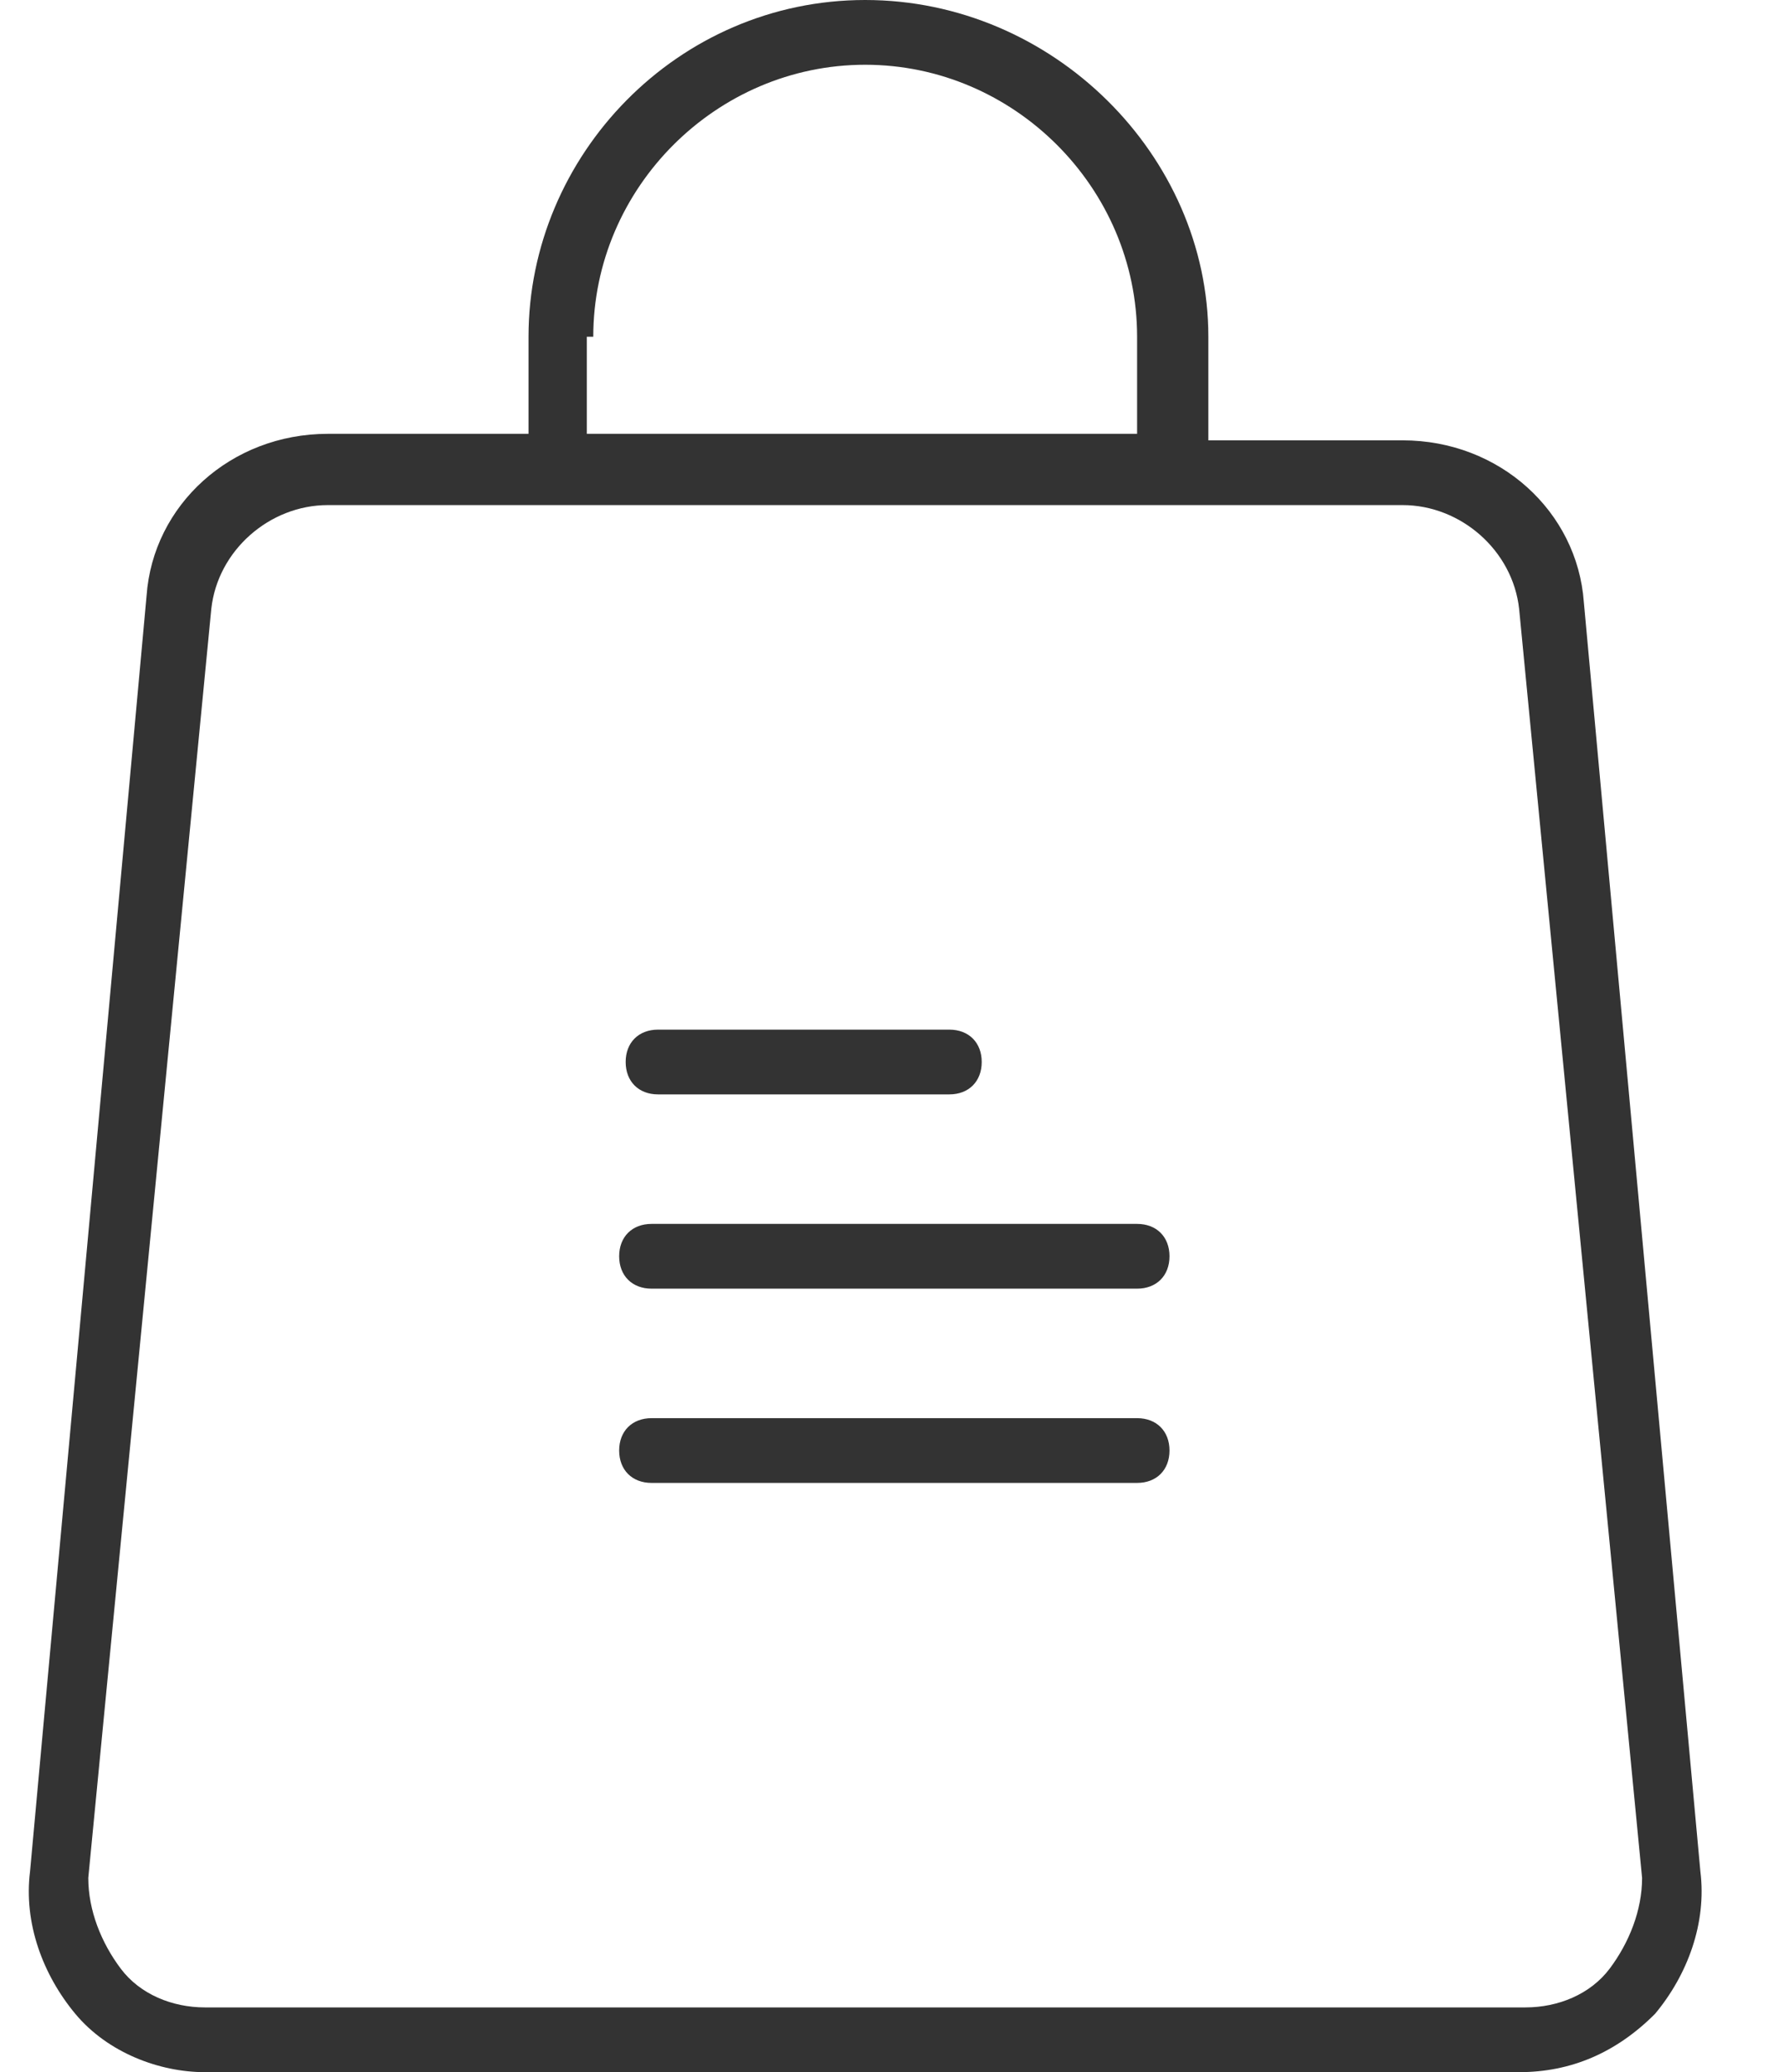 <svg width="31" height="36" viewBox="0 0 31 36" fill="none" xmlns="http://www.w3.org/2000/svg">
<g clip-path="url(#clip0_2033_375)">
<path d="M27.522 10.463C27.409 8.887 26.059 7.65 24.372 7.65H20.997V5.85C20.997 2.7 18.297 0 15.034 0C11.772 0 9.184 2.7 9.184 5.85V7.537H5.697C4.009 7.537 2.659 8.775 2.547 10.35L0.522 32.513C0.409 33.413 0.747 34.312 1.309 34.987C1.872 35.663 2.772 36 3.559 36H26.397C27.297 36 28.084 35.663 28.759 34.987C29.322 34.312 29.659 33.413 29.547 32.513L27.522 10.463ZM10.309 5.85C10.309 3.263 12.447 1.125 15.034 1.125C17.622 1.125 19.759 3.263 19.759 5.85V7.537H10.197V5.85H10.309ZM27.972 34.2C27.634 34.65 27.072 34.875 26.509 34.875H3.559C2.997 34.875 2.434 34.65 2.097 34.2C1.759 33.75 1.534 33.188 1.534 32.625L3.672 10.575C3.784 9.562 4.684 8.775 5.697 8.775H24.372C25.384 8.775 26.284 9.562 26.397 10.575L28.534 32.625C28.534 33.188 28.309 33.75 27.972 34.2Z" fill="#333333"/>
<path d="M19.759 21.263H11.322C10.984 21.263 10.759 21.488 10.759 21.825C10.759 22.163 10.984 22.388 11.322 22.388H19.759C20.097 22.388 20.322 22.163 20.322 21.825C20.322 21.488 20.097 21.263 19.759 21.263Z" fill="#333333"/>
<path d="M11.434 19.013H16.497C16.834 19.013 17.059 18.788 17.059 18.45C17.059 18.113 16.834 17.888 16.497 17.888H11.434C11.097 17.888 10.872 18.113 10.872 18.45C10.872 18.788 11.097 19.013 11.434 19.013Z" fill="#333333"/>
<path d="M19.759 24.638H11.322C10.984 24.638 10.759 24.863 10.759 25.2C10.759 25.538 10.984 25.763 11.322 25.763H19.759C20.097 25.763 20.322 25.538 20.322 25.2C20.322 24.863 20.097 24.638 19.759 24.638Z" fill="#333333"/>
</g>
<defs>
<clipPath id="clip0_2033_375">
<rect width="30" height="36" fill="white" transform="translate(0.5)"/>
</clipPath>
</defs>
</svg>
